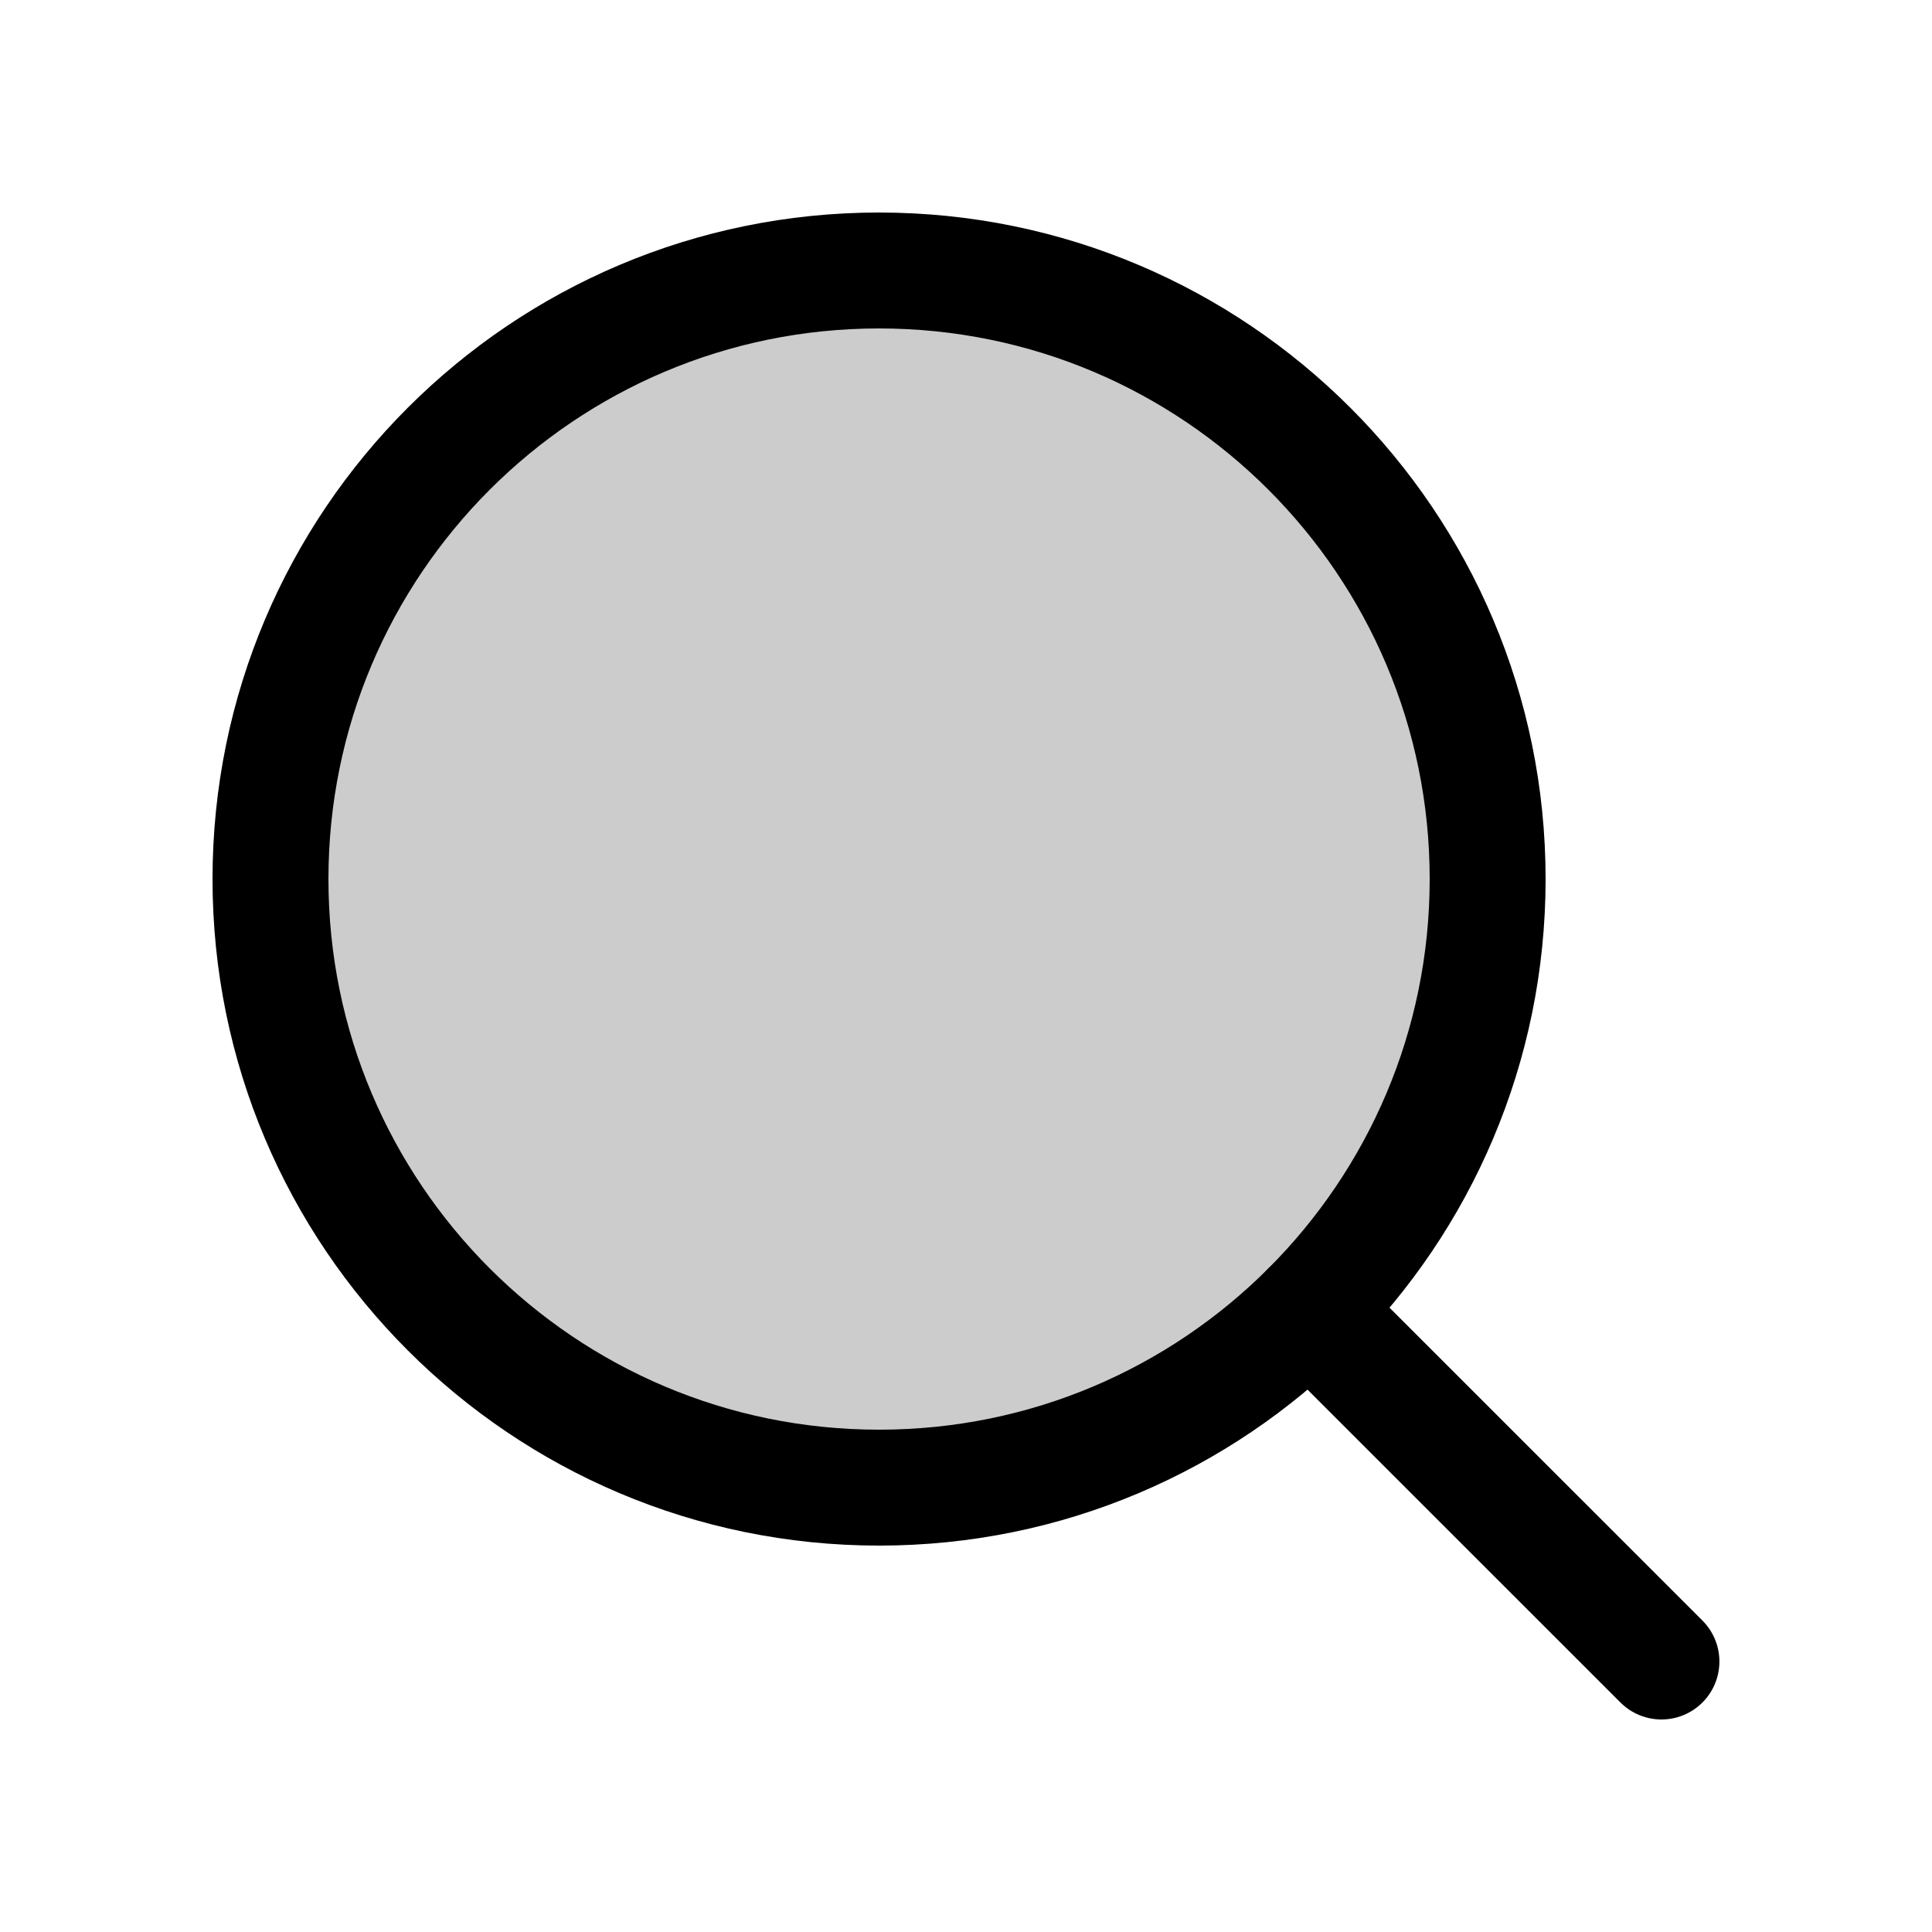 <svg width="25" height="25" viewBox="0 0 25 25" fill="none" xmlns="http://www.w3.org/2000/svg">
<path opacity="0.2" d="M11.375 19.25C15.724 19.25 19.25 15.724 19.25 11.375C19.25 7.026 15.724 3.5 11.375 3.5C7.026 3.5 3.5 7.026 3.5 11.375C3.5 15.724 7.026 19.25 11.375 19.25Z" fill="black"/>
<path d="M11.375 19.25C15.724 19.25 19.25 15.724 19.25 11.375C19.25 7.026 15.724 3.5 11.375 3.5C7.026 3.5 3.5 7.026 3.5 11.375C3.5 15.724 7.026 19.25 11.375 19.25Z" stroke="black" stroke-width="1.5" stroke-linecap="round" stroke-linejoin="round"/>
<path d="M16.942 16.944L21.499 21.5" stroke="black" stroke-width="1.5" stroke-linecap="round" stroke-linejoin="round"/>
</svg>
